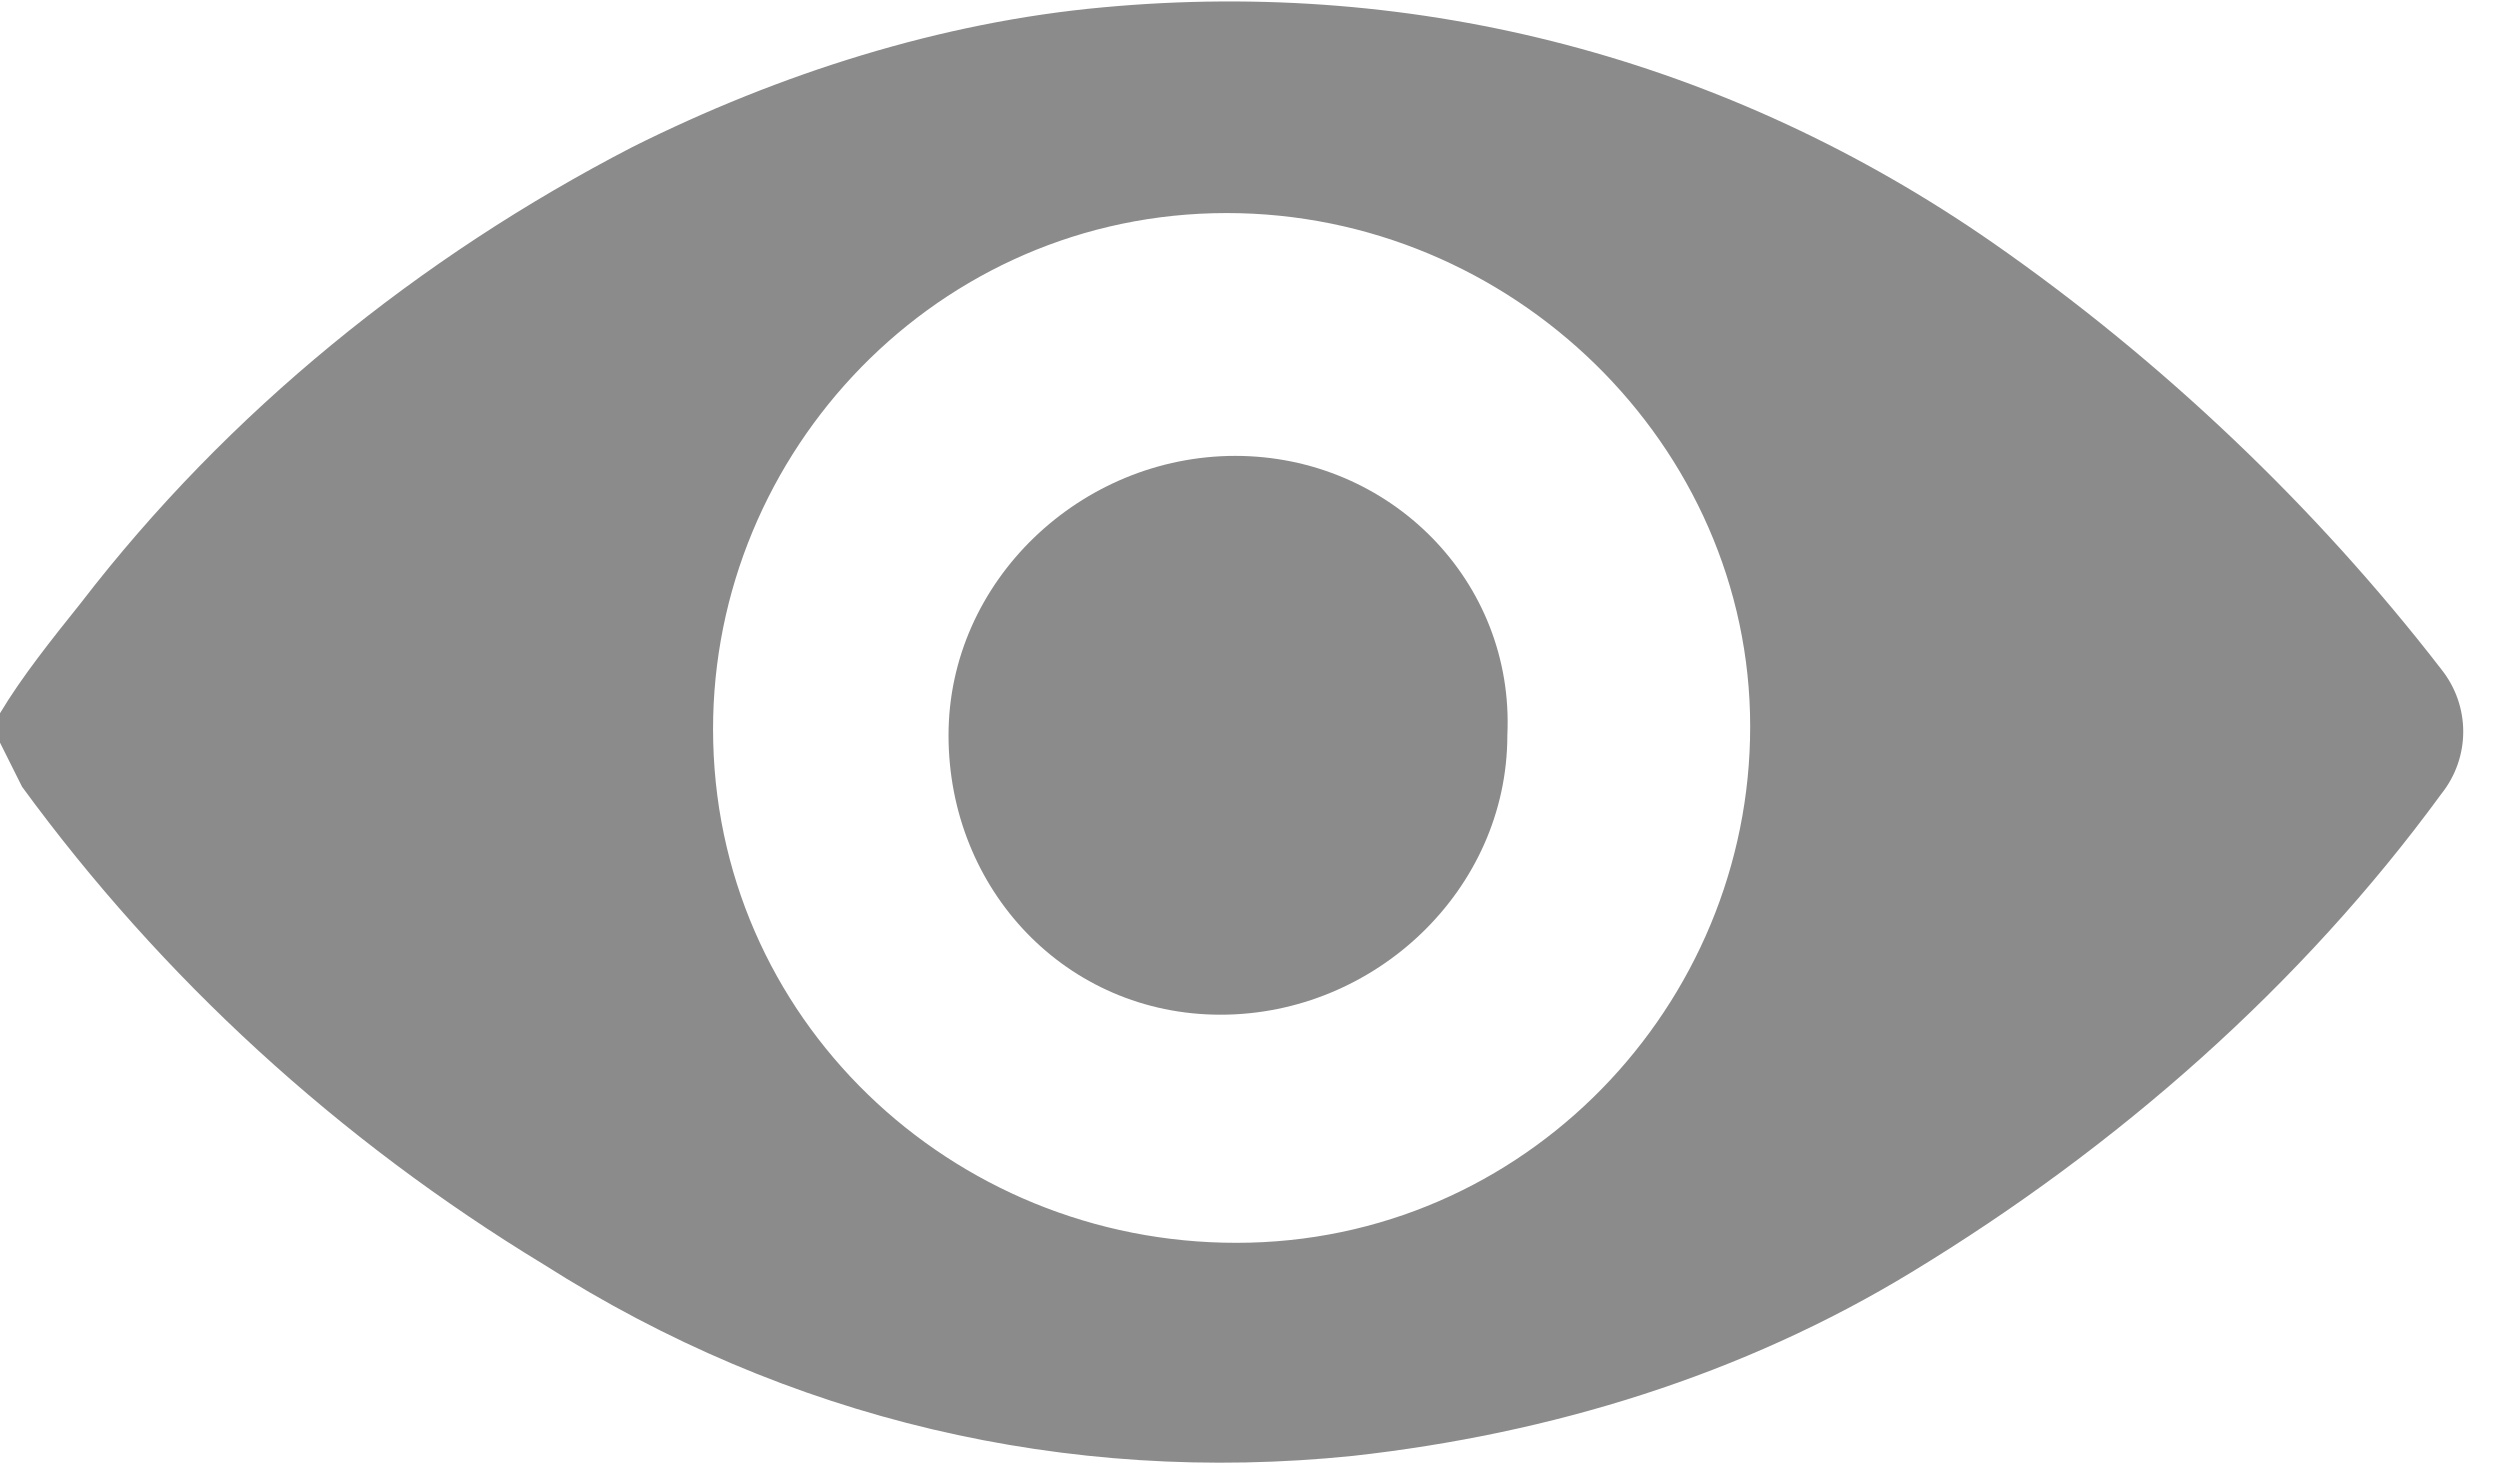 <svg version="1.2" baseProfile="tiny-ps" xmlns="http://www.w3.org/2000/svg" viewBox="0 0 34 20" width="34" height="20">
	<title>eye (1)-svg</title>
	<style>
		tspan { white-space:pre }
		.s0 { fill: #8b8b8b } 
	</style>
	<path id="Path_1" fill-rule="evenodd" class="s0" d="m0 9.7c0.3-0.5 0.7-1 1.1-1.5c2-2.6 4.6-4.7 7.5-6.2c2-1 4.2-1.7 6.4-1.9c4.3-0.4 8.5 0.7 12.1 3.2c2.3 1.6 4.4 3.6 6.1 5.8c0.4 0.5 0.4 1.2 0 1.7c-1.9 2.6-4.4 4.8-7.2 6.5c-2.3 1.4-4.9 2.2-7.6 2.5c-3.9 0.4-7.7-0.5-11-2.6c-2.8-1.7-5.2-3.9-7.1-6.5c-0.1-0.2-0.2-0.4-0.3-0.6l0-0.4zm9.7 0.4c0.1 3.9 3.4 6.9 7.3 6.8c3.9-0.1 6.9-3.4 6.8-7.2c-0.1-3.8-3.4-6.9-7.3-6.8c-3.9 0.1-6.9 3.4-6.8 7.2z" />
	<path id="Path_2" class="s0" d="m20.5 10c0 2.1-1.8 3.8-3.9 3.8c-2.1 0-3.7-1.7-3.7-3.8c0-2.1 1.8-3.8 3.9-3.8c2.1 0 3.8 1.7 3.7 3.8z" />
</svg>